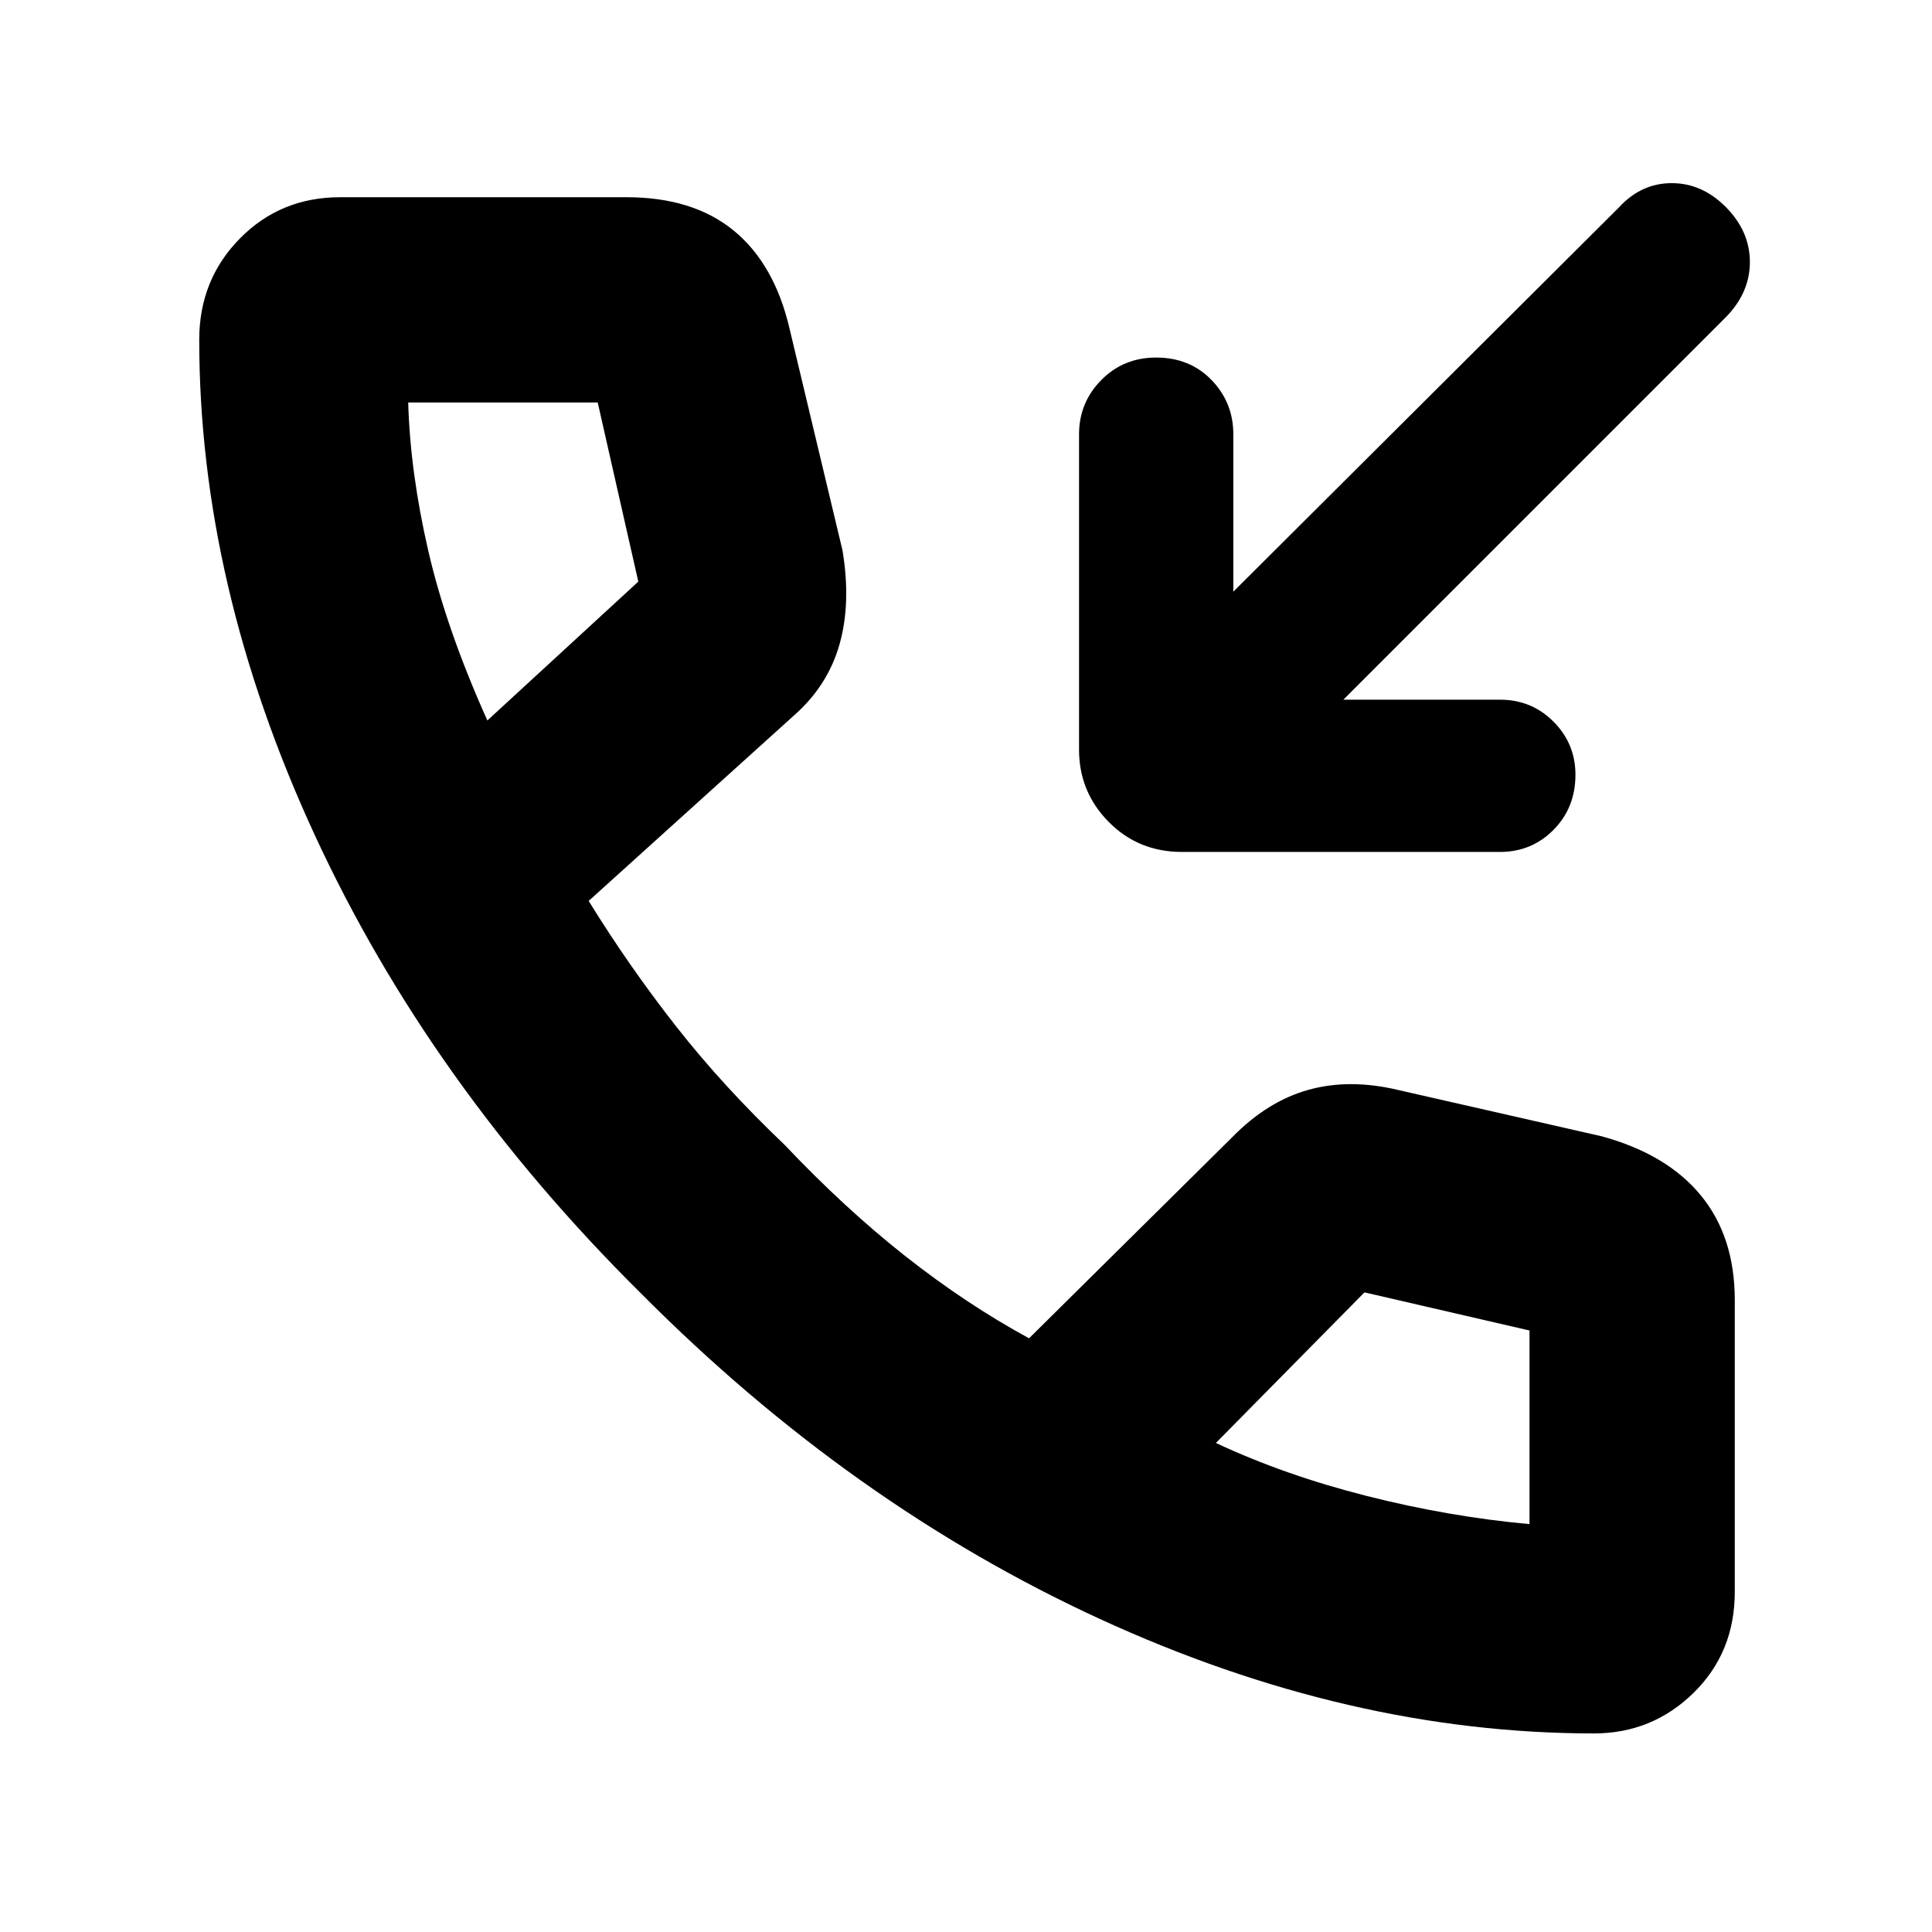 <svg xmlns="http://www.w3.org/2000/svg" height="40" viewBox="0 -960 960 960" width="40"><path d="M667.5-612.33h77.83q15.74 0 26.62 10.94t10.88 26.36q0 16.36-10.88 27.36t-26.62 11h-158q-21.66 0-36.41-14.91-14.75-14.92-14.75-35.92v-156.67q0-15.78 11.03-26.97t27.25-11.19q16.78 0 27.58 11.19 10.8 11.19 10.8 26.97V-666l191.61-190.94Q815.5-869 830.67-869q15.16 0 27 12 11.83 12 11.83 27.17 0 15.16-11.73 27.22L667.5-612.33ZM792-98.67q-121.76 0-245.55-56.91Q422.67-212.5 318.5-317.33q-105-104-162.25-228.07T99-791.19q0-29.79 20.19-50.3Q139.38-862 169-862h142.33q33 0 53.25 16.58 20.25 16.59 27.75 48.75l26.29 110.1q4.38 26.4-1.54 46.99-5.91 20.58-22.9 35.4L292.5-512.33q20.17 32.66 43.53 62.43 23.37 29.77 53.8 58.73 30 31.67 60.09 55.39Q480-312.07 511.33-295l101.03-100q17.47-17.83 37.91-23.5 20.43-5.67 44.73.17l100.91 22.96q32.42 8.87 49.26 29.39Q862-345.47 862-314v145q0 30.14-20.55 50.24Q820.9-98.67 792-98.67ZM242.17-602l75-69L297-760h-94.17q1 34.67 9.96 73.61T242.17-602Zm362 359q34.16 16 74.94 26.33 40.78 10.34 80.89 14v-96.21l-82-18.95L604.17-243Zm-362-359Zm362 359Z"/></svg>